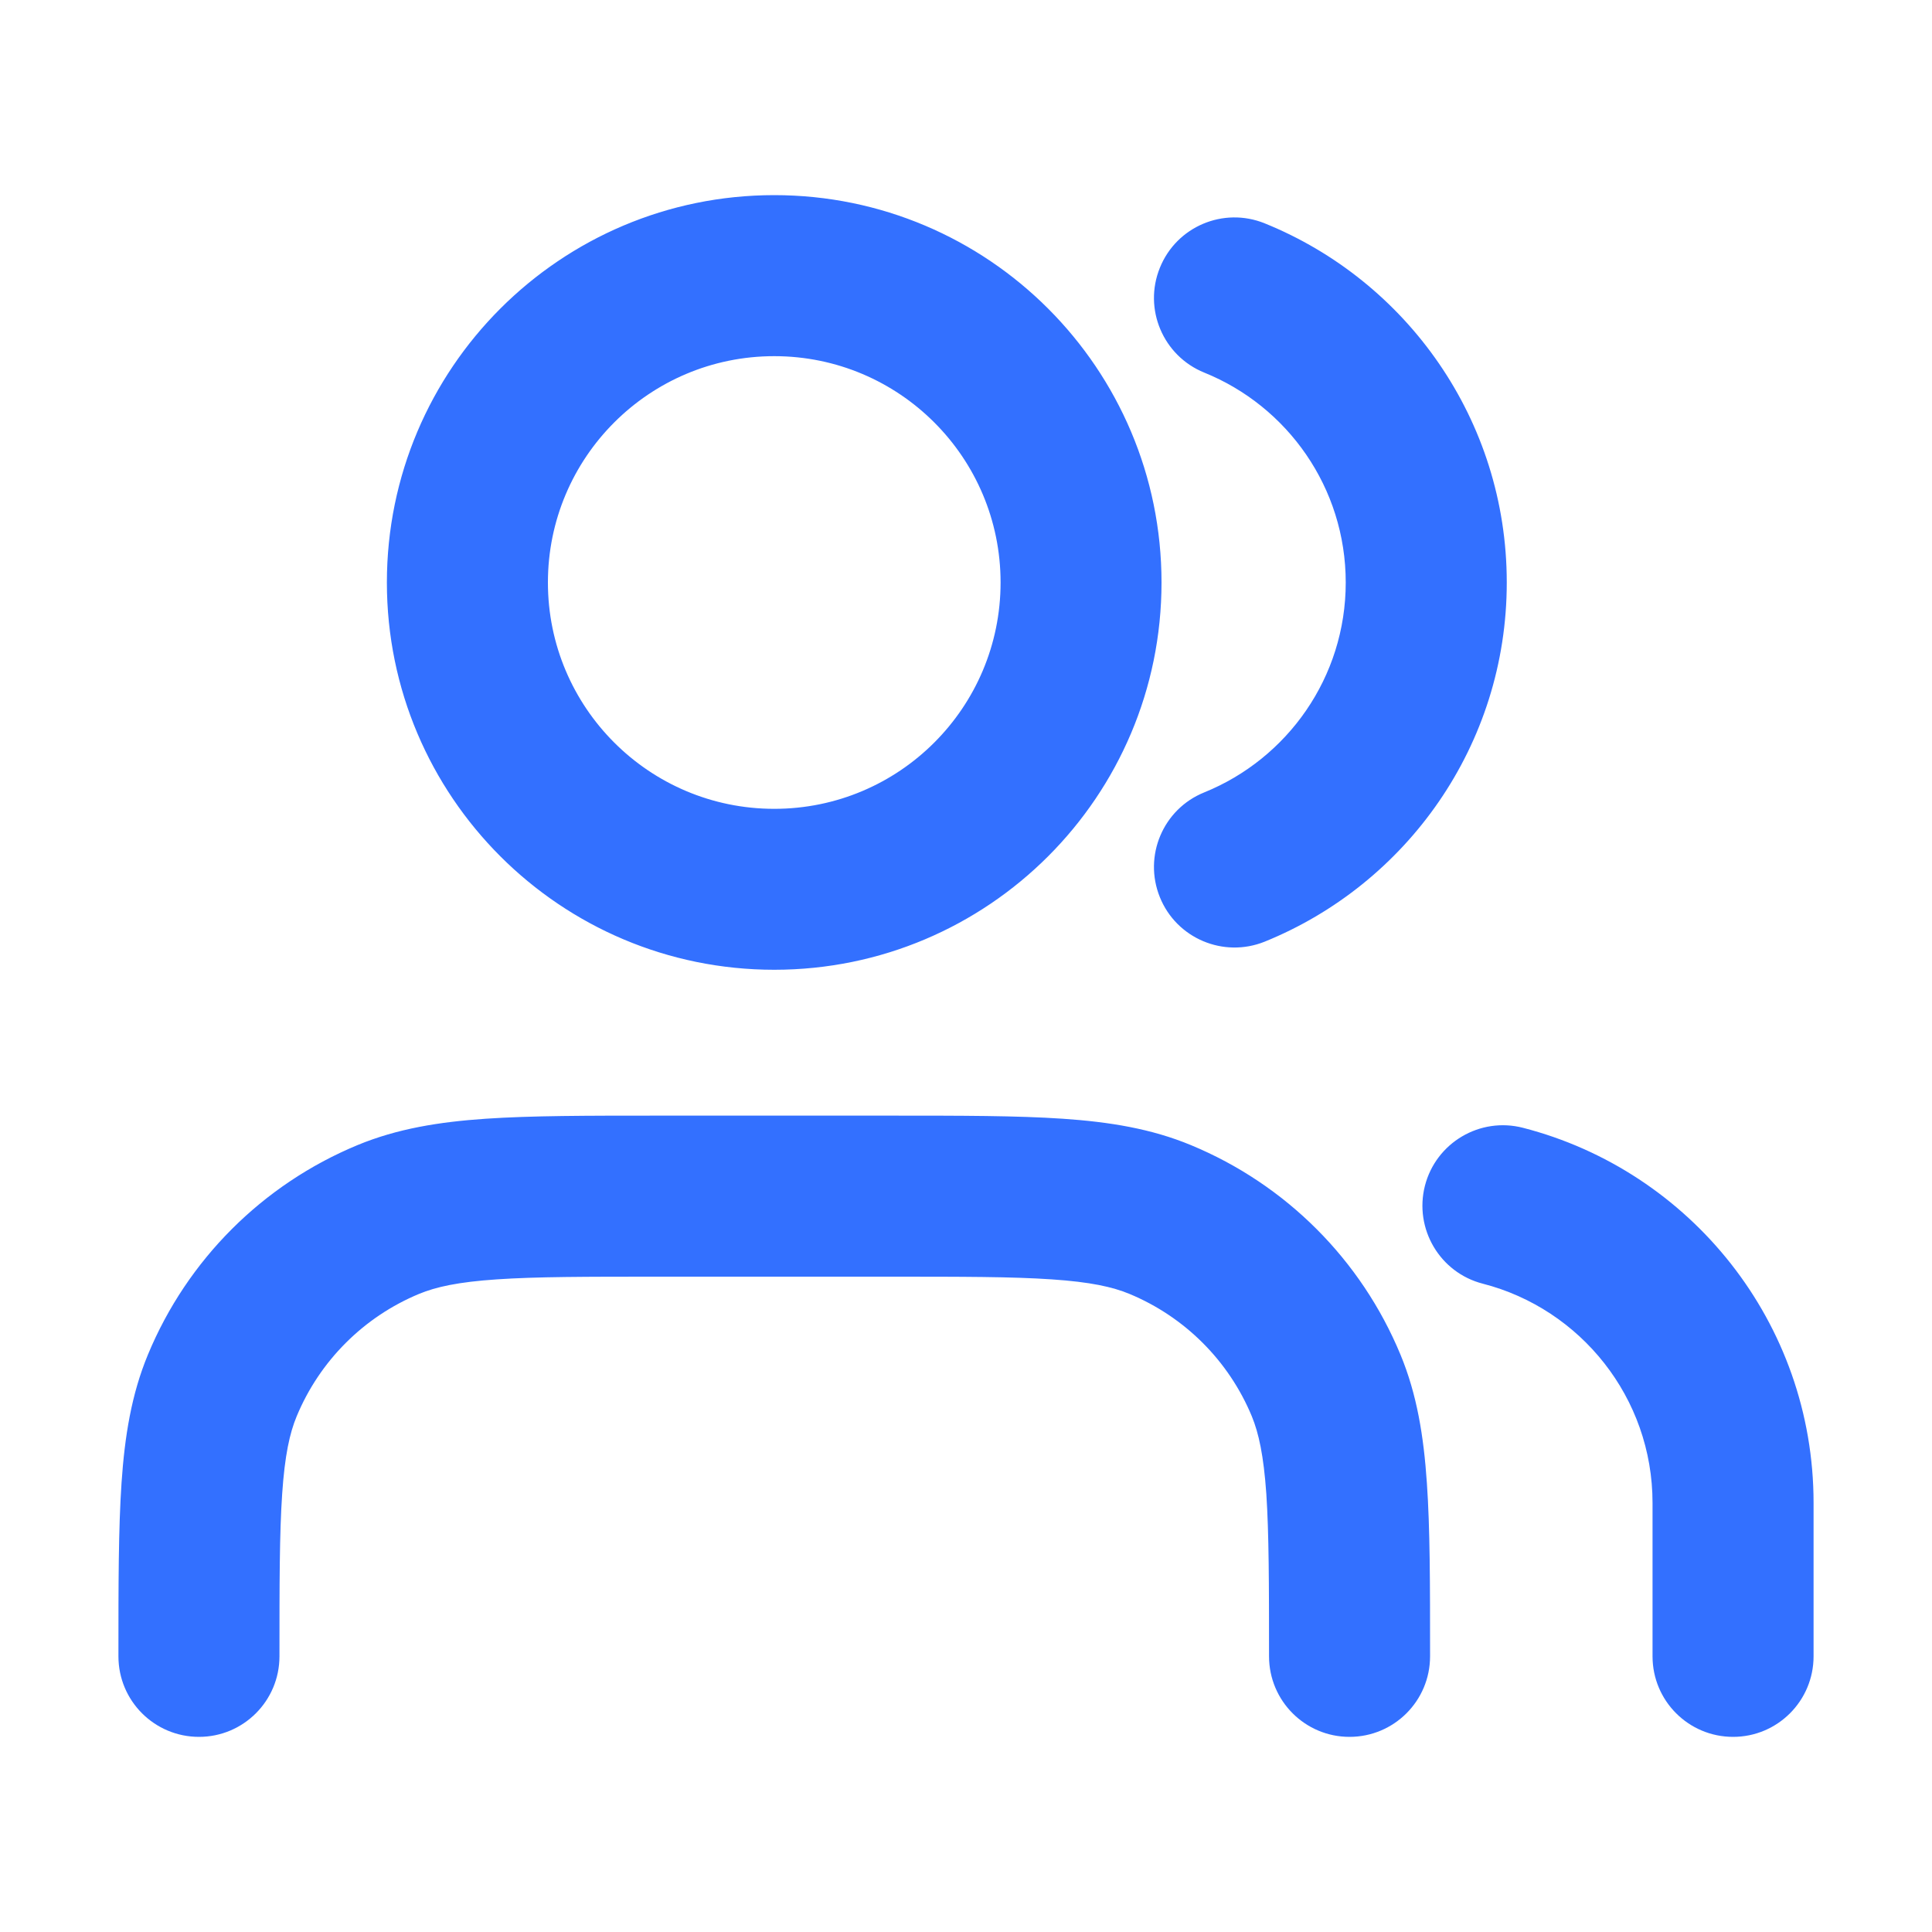 
<svg xmlns="http://www.w3.org/2000/svg" width="20" height="20" viewBox="0 0 20 20" fill="none">
  <path fill-rule="evenodd" clip-rule="evenodd" d="M8.015 3.687C6.721 3.687 5.672 4.736 5.672 6.03C5.672 7.324 6.721 8.373 8.015 8.373C9.309 8.373 10.358 7.324 10.358 6.03C10.358 4.736 9.309 3.687 8.015 3.687ZM4.005 6.03C4.005 3.815 5.801 2.02 8.015 2.02C10.229 2.02 12.024 3.815 12.024 6.03C12.024 8.244 10.229 10.039 8.015 10.039C5.801 10.039 4.005 8.244 4.005 6.03ZM12.007 2.772C12.179 2.345 12.665 2.139 13.092 2.312C14.56 2.906 15.598 4.346 15.598 6.03C15.598 7.714 14.56 9.153 13.092 9.748C12.665 9.92 12.179 9.714 12.007 9.288C11.834 8.861 12.04 8.375 12.466 8.203C13.327 7.854 13.931 7.012 13.931 6.03C13.931 5.048 13.327 4.205 12.466 3.857C12.04 3.684 11.834 3.198 12.007 2.772ZM6.794 11.549H9.235C9.95 11.549 10.529 11.549 11.001 11.581C11.486 11.614 11.918 11.684 12.328 11.854C13.311 12.261 14.091 13.041 14.498 14.024C14.668 14.434 14.738 14.866 14.771 15.352C14.804 15.823 14.804 16.402 14.804 17.117V17.146C14.804 17.607 14.431 17.98 13.97 17.98C13.51 17.98 13.137 17.607 13.137 17.146C13.137 16.395 13.136 15.873 13.109 15.465C13.081 15.065 13.03 14.835 12.959 14.662C12.721 14.088 12.265 13.632 11.691 13.394C11.517 13.322 11.288 13.271 10.887 13.244C10.479 13.216 9.957 13.216 9.206 13.216H6.824C6.072 13.216 5.551 13.216 5.143 13.244C4.742 13.271 4.513 13.322 4.339 13.394C3.765 13.632 3.309 14.088 3.071 14.662C2.999 14.835 2.948 15.065 2.921 15.465C2.893 15.873 2.893 16.395 2.893 17.146C2.893 17.607 2.52 17.98 2.06 17.98C1.599 17.98 1.226 17.607 1.226 17.146L1.226 17.117C1.226 16.402 1.226 15.823 1.258 15.352C1.291 14.866 1.361 14.434 1.531 14.024C1.938 13.041 2.719 12.261 3.701 11.854C4.112 11.684 4.544 11.614 5.029 11.581C5.501 11.549 6.079 11.549 6.794 11.549ZM14.751 12.274C14.866 11.829 15.32 11.56 15.766 11.675C17.495 12.12 18.774 13.689 18.774 15.558V17.146C18.774 17.607 18.401 17.98 17.941 17.98C17.48 17.98 17.107 17.607 17.107 17.146V15.558C17.107 14.468 16.361 13.549 15.351 13.289C14.905 13.175 14.637 12.72 14.751 12.274Z" fill="#3370FF"/>
</svg>